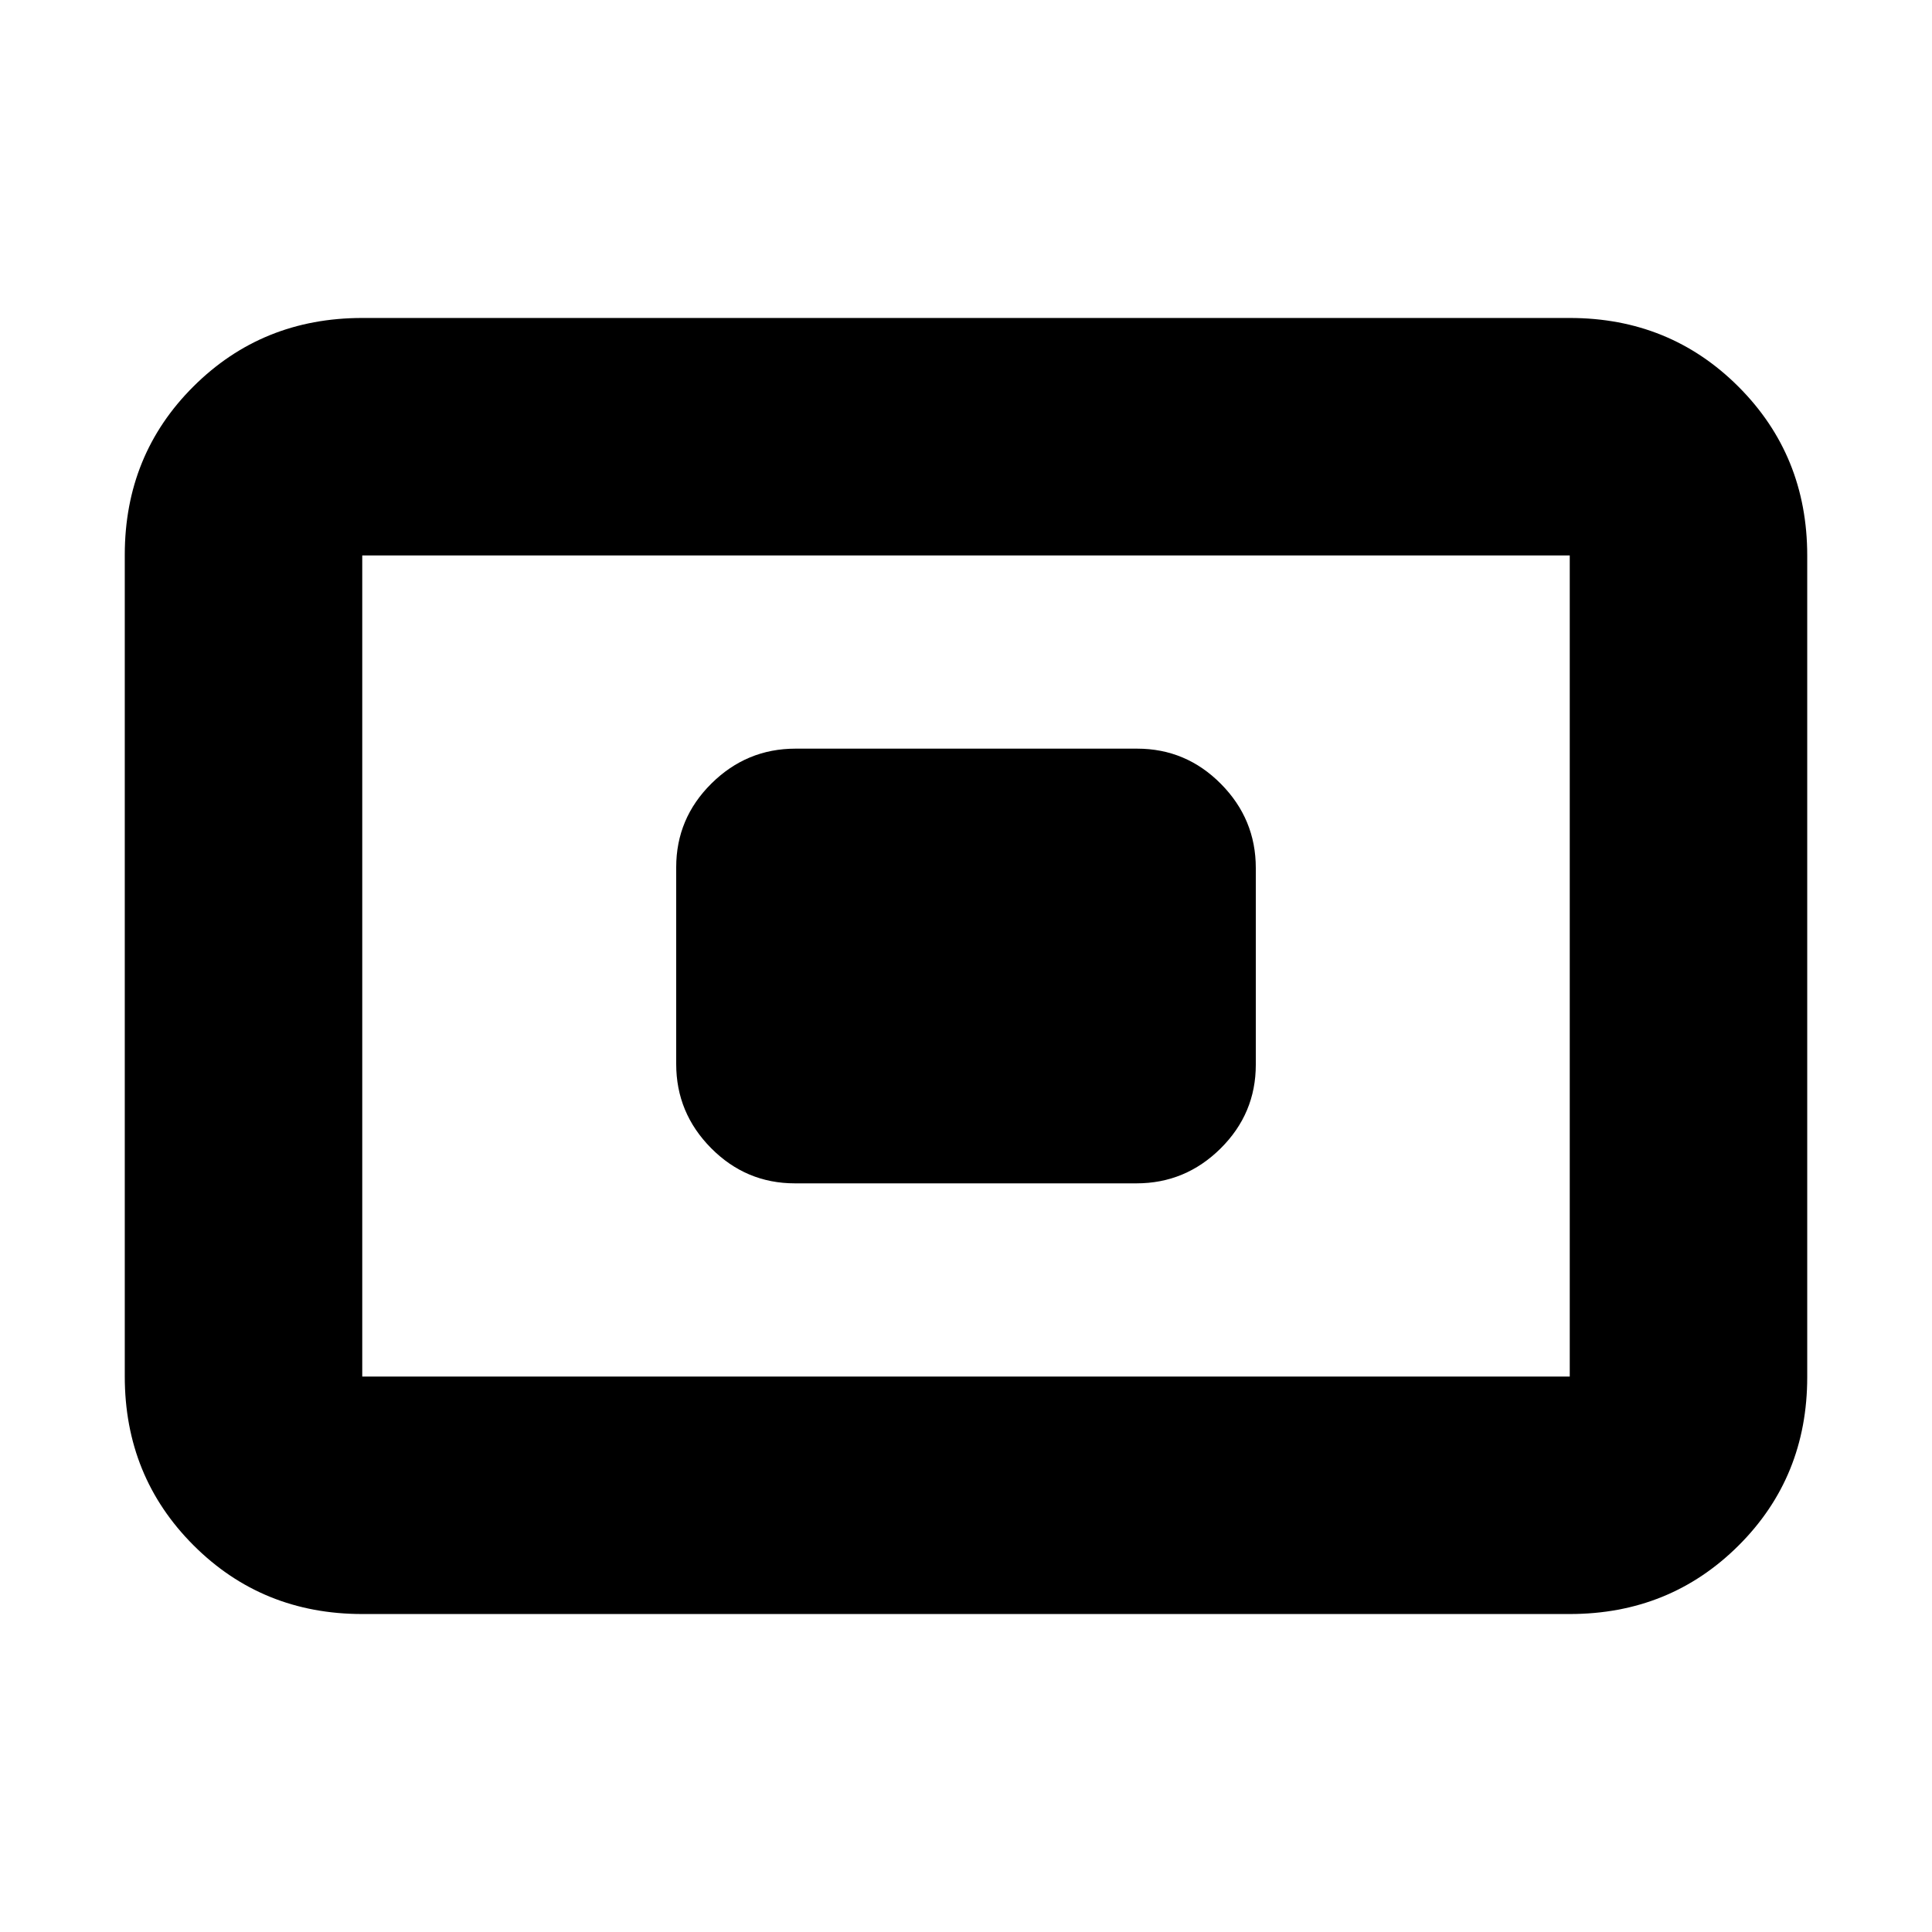 <svg xmlns="http://www.w3.org/2000/svg" height="20" viewBox="0 -960 960 960" width="20"><path d="M180-158q-49.7 0-83.85-34.16Q62-226.32 62-276.04v-408.24Q62-734 96.15-768T180-802h600q49.7 0 83.85 34.16Q898-733.68 898-683.96v408.24Q898-226 863.85-192T780-158H180Zm0-118h600v-408H180v408Zm214.96-96h169.76q24.28 0 41.78-17.33 17.5-17.34 17.5-41.61v-97.78q0-24.28-17.34-41.78T565.04-588H395.28q-24.28 0-41.78 17.33-17.5 17.34-17.5 41.61v97.78q0 24.28 17.34 41.78t41.62 17.5ZM180-276v-408 408Z"/></svg>